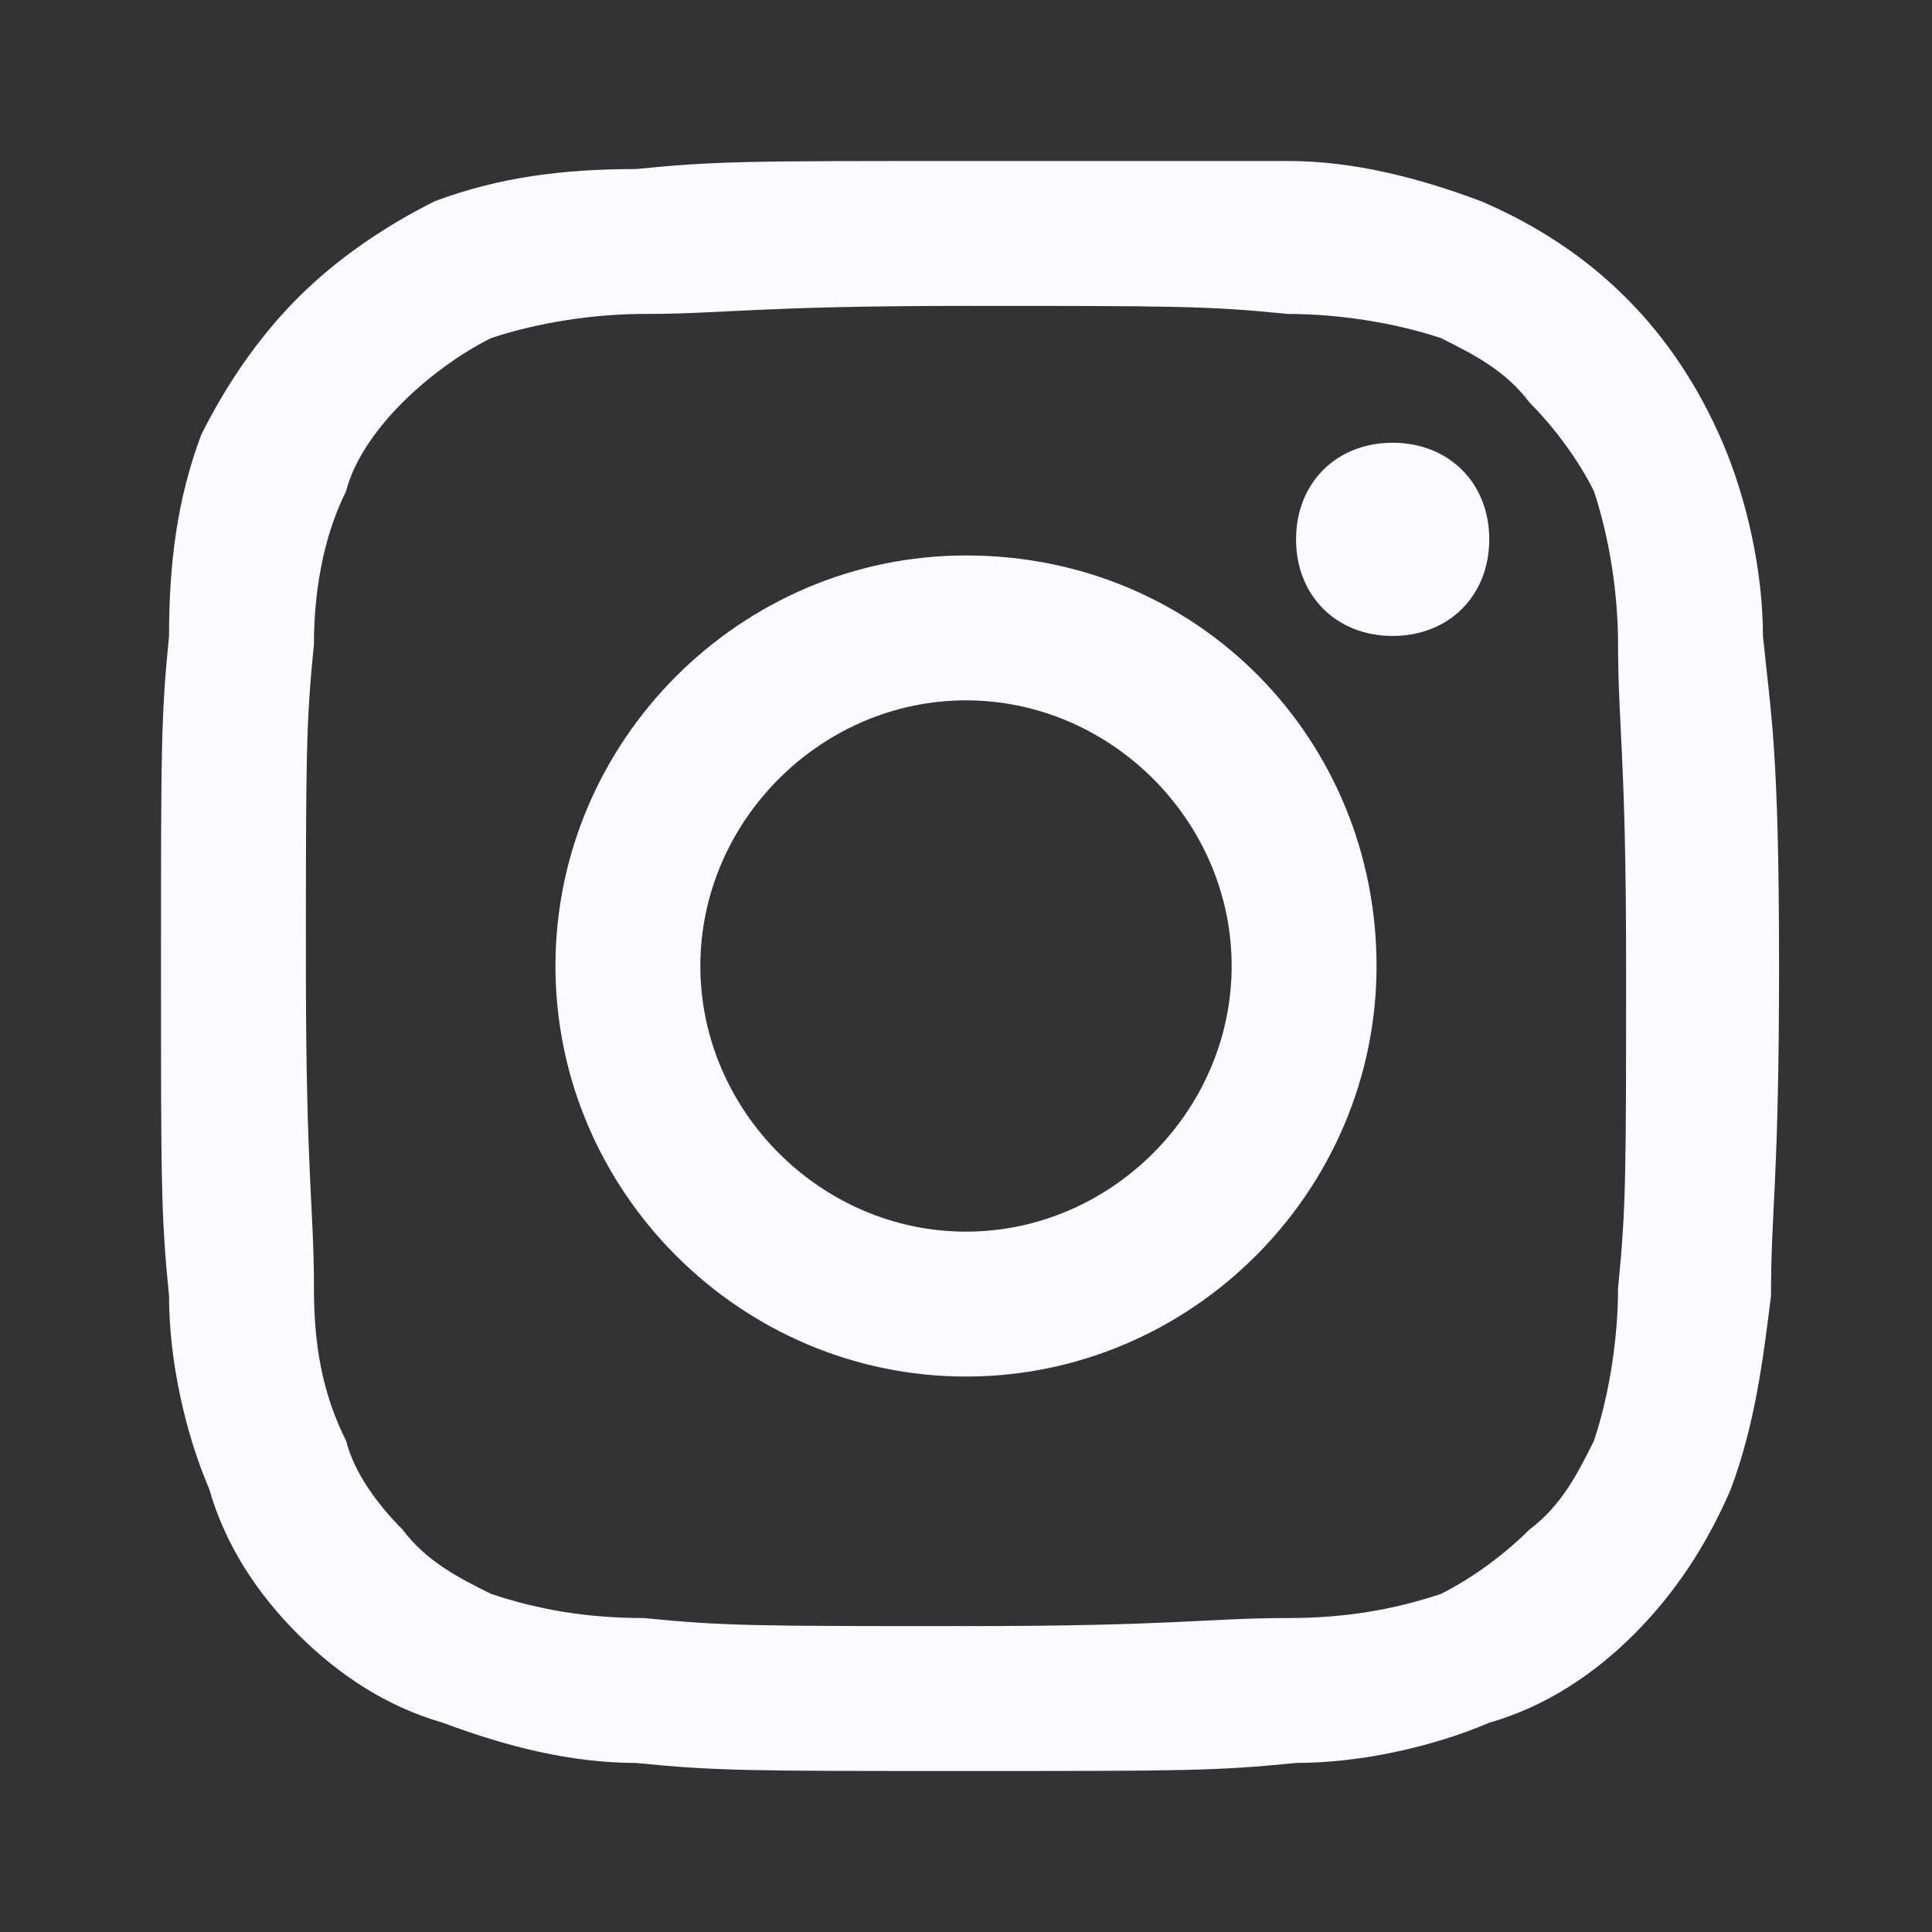 <?xml version="1.0" encoding="utf-8"?>
<!-- Generator: Adobe Illustrator 26.0.3, SVG Export Plug-In . SVG Version: 6.00 Build 0)  -->
<svg version="1.1" id="Capa_1" xmlns="http://www.w3.org/2000/svg" xmlns:xlink="http://www.w3.org/1999/xlink" x="0px" y="0px"
	 viewBox="0 0 24 24" style="enable-background:new 0 0 24 24;" xml:space="preserve">
<rect x="0" y="0" width="24" height="24" fill="#333333" stroke="none"/>
<style type="text/css">
	.st0{fill:#FAFAFF;}
</style>
<path class="st0" d="M17.3,5.5L17.3,5.5c-0.7,0-1.2,0.5-1.2,1.2s0.5,1.2,1.2,1.2c0.7,0,1.2-0.5,1.2-1.2S18,5.5,17.3,5.5L17.3,5.5z
	 M21.9,7.9c0-0.8-0.2-1.7-0.5-2.4c-0.3-0.7-0.7-1.3-1.2-1.8c-0.5-0.5-1.1-0.9-1.8-1.2c-0.8-0.3-1.6-0.5-2.4-0.5C15.1,2,14.7,2,12,2
	S8.9,2,7.9,2.1C7,2.1,6.2,2.2,5.4,2.5C4.8,2.8,4.2,3.2,3.7,3.7C3.2,4.2,2.8,4.8,2.5,5.4C2.2,6.2,2.1,7,2.1,7.9C2,8.9,2,9.3,2,12
	s0,3.1,0.1,4.1c0,0.8,0.2,1.7,0.5,2.4c0.2,0.7,0.6,1.3,1.1,1.8c0.5,0.5,1.1,0.9,1.8,1.1c0.8,0.3,1.6,0.5,2.4,0.5
	C8.9,22,9.3,22,12,22s3.1,0,4.1-0.1c0.8,0,1.7-0.2,2.4-0.5c0.7-0.2,1.3-0.6,1.8-1.1c0.5-0.5,0.9-1.1,1.2-1.8
	c0.3-0.8,0.4-1.6,0.5-2.4c0-1.1,0.1-1.4,0.1-4.1S22,8.9,21.9,7.9z M20.1,16c0,0.6-0.1,1.3-0.3,1.9c-0.2,0.4-0.4,0.8-0.8,1.1
	c-0.3,0.3-0.7,0.6-1.1,0.8c-0.6,0.2-1.2,0.3-1.9,0.3c-1,0-1.4,0.1-4,0.1s-3,0-4-0.1c-0.7,0-1.3-0.1-1.9-0.3C5.7,19.6,5.3,19.4,5,19
	c-0.3-0.3-0.6-0.7-0.7-1.1C4,17.3,3.9,16.7,3.9,16c0-1-0.1-1.4-0.1-4s0-3,0.1-4c0-0.6,0.1-1.3,0.4-1.9C4.4,5.7,4.7,5.3,5,5
	c0.3-0.3,0.7-0.6,1.1-0.8C6.7,4,7.4,3.9,8,3.9c1,0,1.4-0.1,4-0.1s3,0,4,0.1c0.6,0,1.3,0.1,1.9,0.3C18.3,4.4,18.7,4.6,19,5
	c0.3,0.3,0.6,0.7,0.8,1.1C20,6.7,20.1,7.4,20.1,8c0,1,0.1,1.4,0.1,4S20.2,15,20.1,16z M12,6.9c-2.8,0-5.1,2.3-5.1,5.1
	c0,2.8,2.3,5.1,5.1,5.1c2.8,0,5.1-2.3,5.1-5.1C17.1,9.2,14.9,6.9,12,6.9C12,6.9,12,6.9,12,6.9z M12,15.3c-1.8,0-3.3-1.5-3.3-3.3
	s1.5-3.3,3.3-3.3s3.3,1.5,3.3,3.3l0,0C15.3,13.8,13.8,15.3,12,15.3z"/>
</svg>
